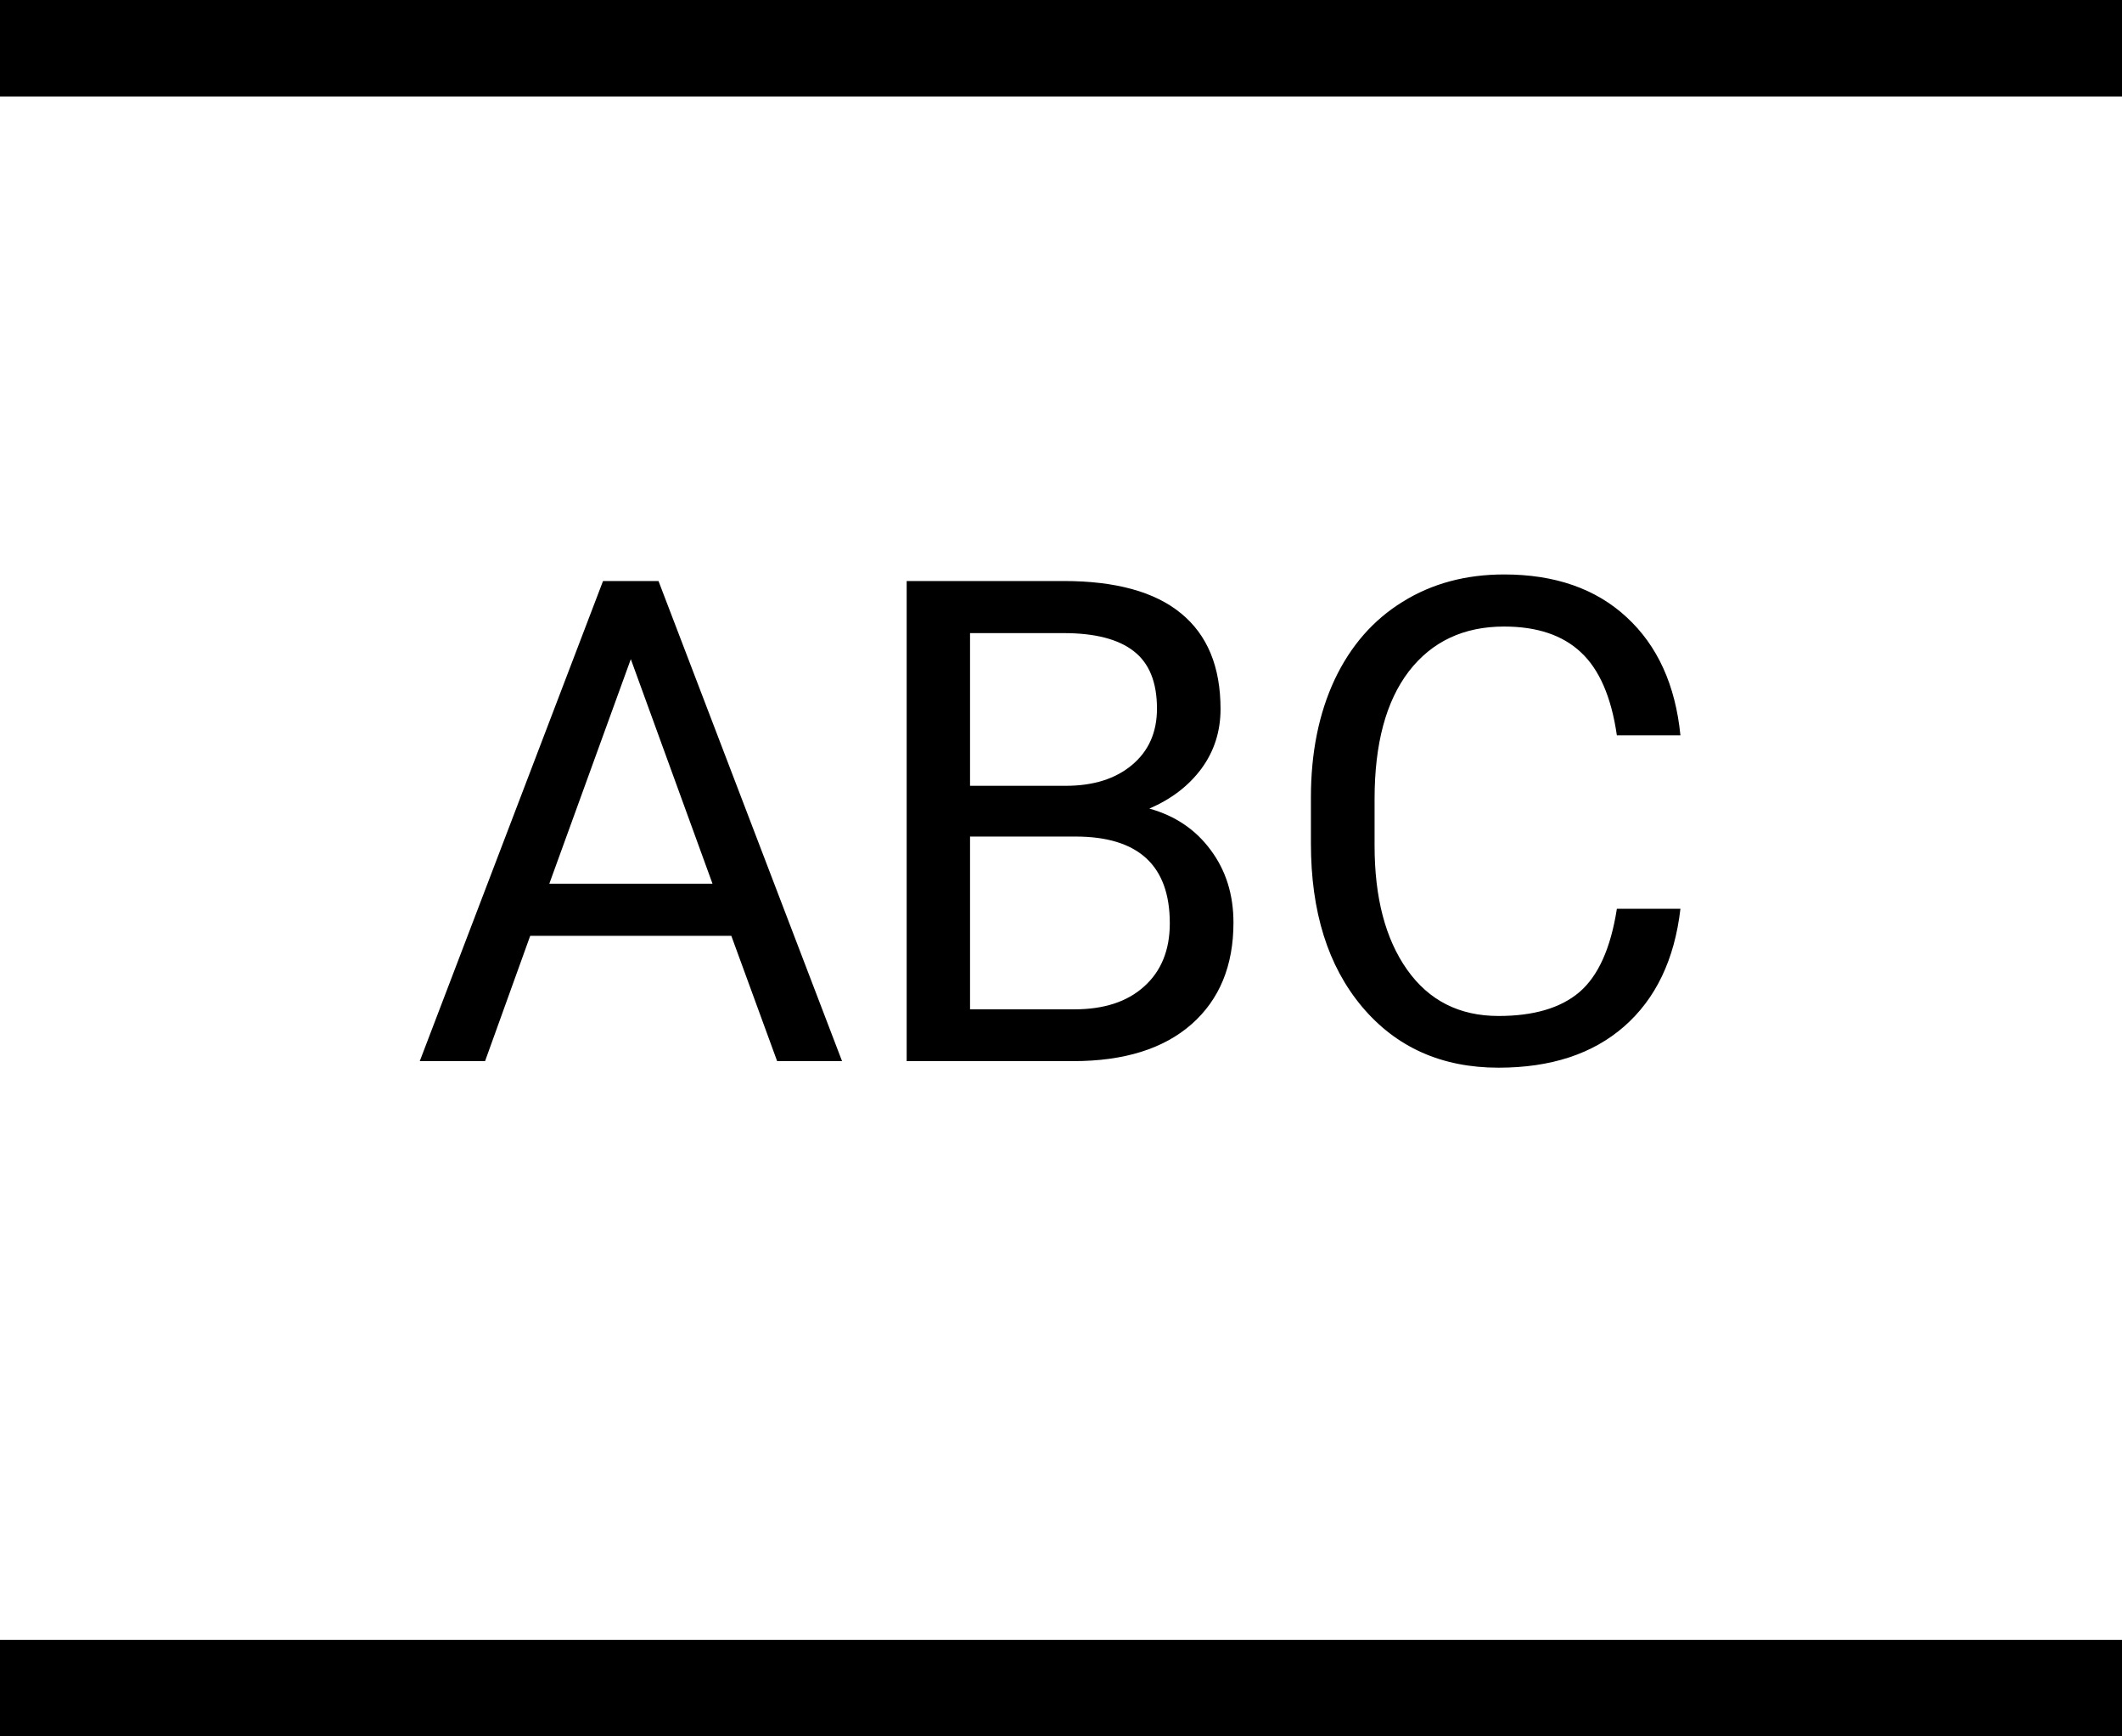 <svg width="22" height="18" viewBox="0 0 22 18" fill="none" xmlns="http://www.w3.org/2000/svg">
<line x1="8.74228e-08" y1="17.5" x2="22" y2="17.5" stroke="black"/>
<line x1="8.74228e-08" y1="0.5" x2="22" y2="0.5" stroke="black"/>
<path d="M7.582 9.701H5.497L5.029 11H4.352L6.252 6.023H6.827L8.73 11H8.057L7.582 9.701ZM5.695 9.161H7.387L6.54 6.833L5.695 9.161ZM9.4 11V6.023H11.027C11.567 6.023 11.973 6.135 12.244 6.358C12.518 6.582 12.654 6.912 12.654 7.35C12.654 7.582 12.588 7.788 12.456 7.968C12.324 8.146 12.144 8.284 11.916 8.382C12.185 8.457 12.397 8.601 12.552 8.812C12.709 9.022 12.788 9.273 12.788 9.564C12.788 10.011 12.643 10.362 12.354 10.617C12.064 10.872 11.655 11 11.127 11H9.4ZM10.057 8.672V10.463H11.14C11.445 10.463 11.686 10.385 11.861 10.227C12.039 10.068 12.128 9.849 12.128 9.571C12.128 8.972 11.802 8.672 11.15 8.672H10.057ZM10.057 8.146H11.048C11.335 8.146 11.564 8.074 11.735 7.931C11.908 7.787 11.995 7.592 11.995 7.346C11.995 7.073 11.915 6.875 11.755 6.751C11.596 6.626 11.353 6.563 11.027 6.563H10.057V8.146ZM17.422 9.421C17.361 9.947 17.166 10.354 16.838 10.641C16.512 10.926 16.078 11.068 15.536 11.068C14.948 11.068 14.476 10.858 14.121 10.436C13.767 10.014 13.591 9.451 13.591 8.744V8.266C13.591 7.803 13.673 7.396 13.837 7.045C14.003 6.694 14.238 6.426 14.541 6.239C14.844 6.05 15.195 5.955 15.594 5.955C16.122 5.955 16.546 6.103 16.865 6.399C17.184 6.693 17.37 7.101 17.422 7.623H16.763C16.706 7.227 16.581 6.939 16.39 6.762C16.201 6.584 15.935 6.495 15.594 6.495C15.175 6.495 14.845 6.65 14.606 6.96C14.369 7.27 14.251 7.711 14.251 8.283V8.765C14.251 9.305 14.363 9.734 14.589 10.053C14.815 10.372 15.13 10.532 15.536 10.532C15.9 10.532 16.179 10.45 16.373 10.286C16.569 10.119 16.699 9.831 16.763 9.421H17.422Z" fill="black"/>
</svg>
